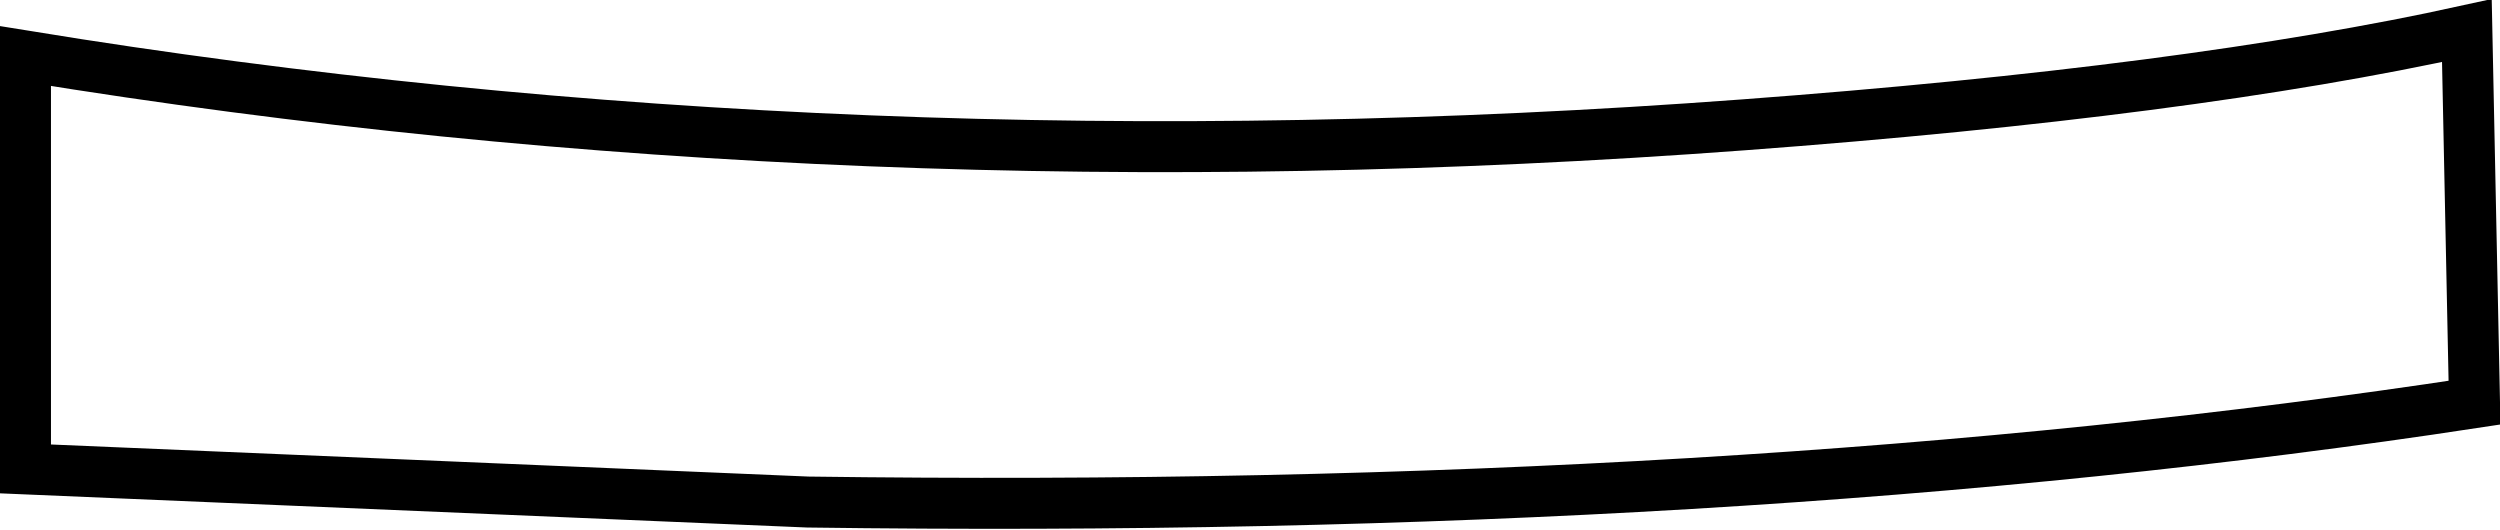 <?xml version="1.0" encoding="UTF-8" standalone="no"?>
<svg xmlns:xlink="http://www.w3.org/1999/xlink" height="10.4px" width="49.05px" xmlns="http://www.w3.org/2000/svg">
  <g transform="matrix(1.0, 0.0, 0.0, 1.0, 24.5, 5.25)">
    <path d="M23.9 -4.65 L24.05 2.65 Q9.6 4.85 -8.65 4.6 L-24.0 3.95 -24.0 -4.15 Q-7.75 -1.5 9.7 -2.8 18.45 -3.45 23.9 -4.65" fill="#ffffff" fill-opacity="0.0" fill-rule="evenodd" stroke="none"/>
    <path d="M23.9 -4.65 Q18.45 -3.45 9.7 -2.8 -7.75 -1.5 -24.0 -4.15 L-24.0 3.95 -8.65 4.6 Q9.6 4.85 24.05 2.65 L23.9 -4.65 Z" fill="none" stroke="#000000" stroke-linecap="round" stroke-linejoin="miter-clip" stroke-miterlimit="10.0" stroke-width="1.0"/>
  </g>
</svg>
